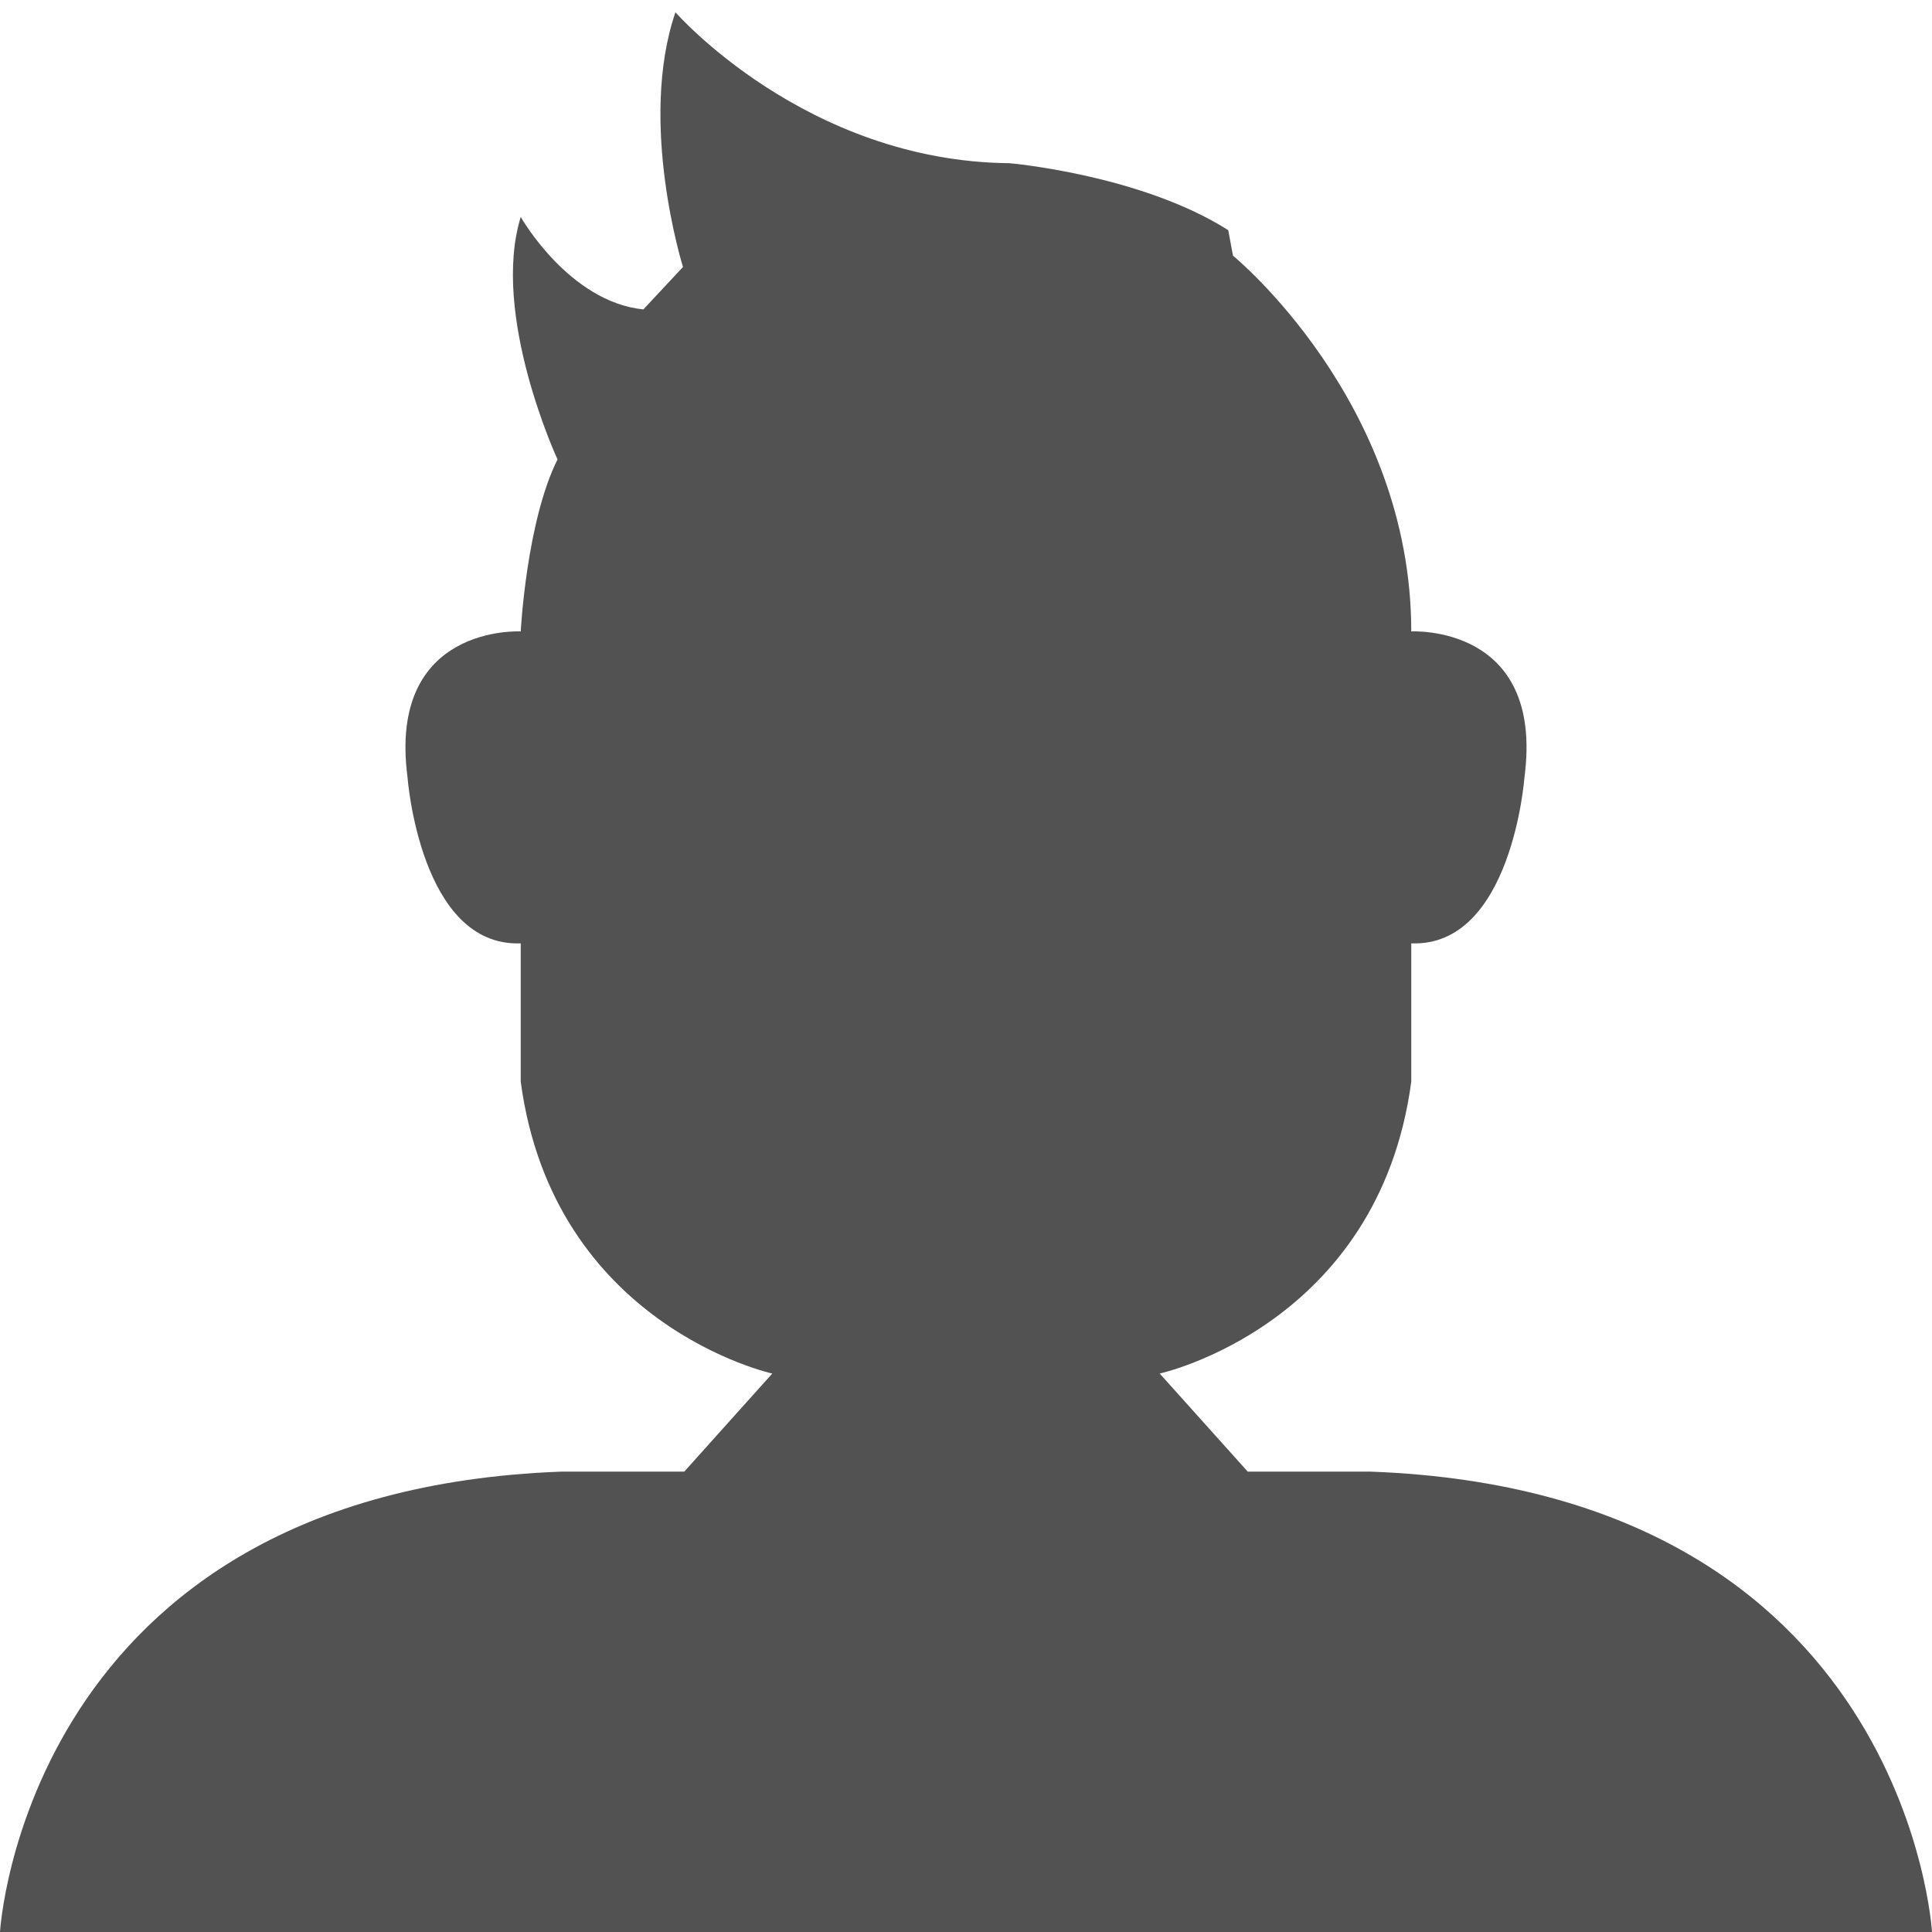 <?xml version="1.0" encoding="utf-8"?>
<!-- Generator: Adobe Illustrator 16.0.0, SVG Export Plug-In . SVG Version: 6.00 Build 0)  -->
<!DOCTYPE svg PUBLIC "-//W3C//DTD SVG 1.1//EN" "http://www.w3.org/Graphics/SVG/1.1/DTD/svg11.dtd">
<svg version="1.1" id="Layer_1" xmlns="http://www.w3.org/2000/svg" xmlns:xlink="http://www.w3.org/1999/xlink" x="0px" y="0px"
	 width="256px" height="256px" viewBox="0 0 256 256" enable-background="new 0 0 256 256" xml:space="preserve">
<path fill="#525252" d="M181.666,195h-16.333l-11.667-13c0,0,29-6.334,33.334-38.667V125c13.334,0.5,15-22,15-22
	c2.666-20.333-15-19.333-15-19.333c0-30.499-23.625-49.792-23.625-49.792L162.75,30.5c-11.625-7.375-29-8.875-29-8.875
	c-27-0.25-44.25-20-44.25-20c-5,14.625,1,33.75,1,33.75L85.25,41C75.375,40,69,28.75,69,28.75c-4,13,4.875,32.125,4.875,32.125
	C69.75,69.125,69,83.667,69,83.667s-17.667-1-15,19.333c0,0,1.667,22.5,15,22v18.333C73.333,175.666,102.333,182,102.333,182
	l-11.667,13H74.333C3.334,197.666,0,256,0,256h128h128C256,256,252.666,197.666,181.666,195z"/>
</svg>
